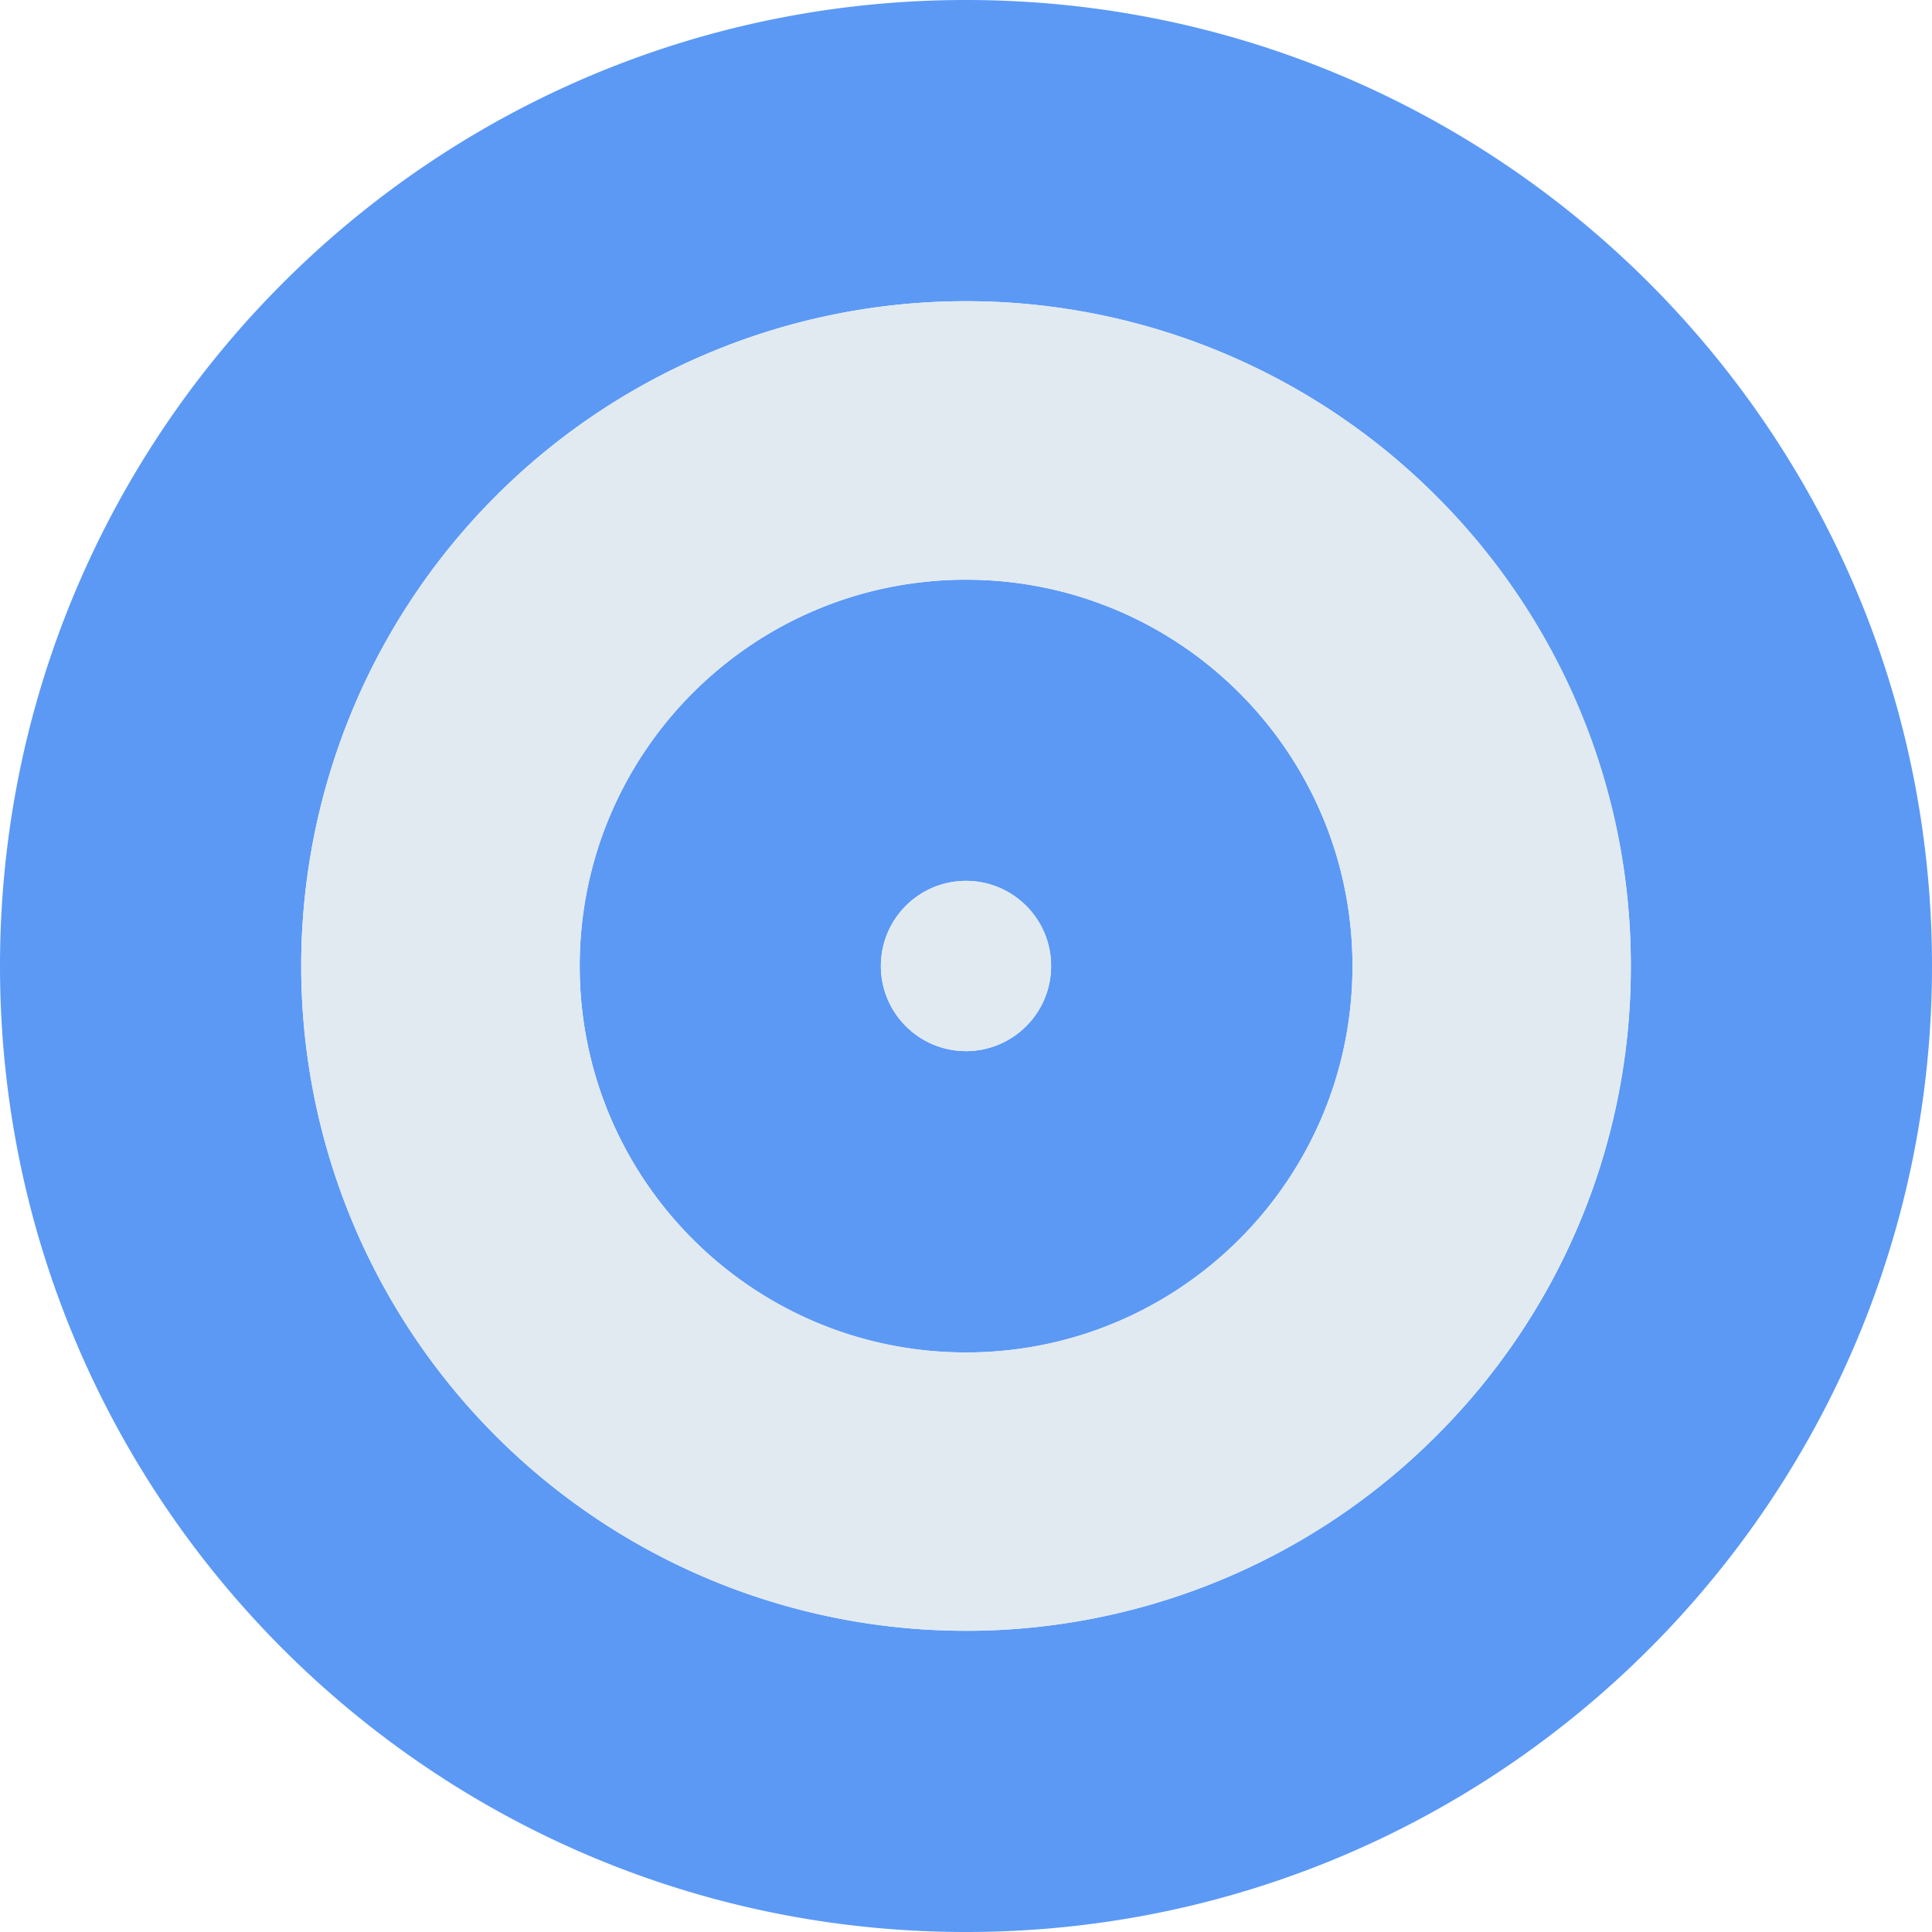 <svg xmlns="http://www.w3.org/2000/svg" viewBox="0 0 1000 1000"><defs><style>.cls-1{fill:#5b99f5;}.cls-2{fill:#e1eaf1;}</style></defs><title>24</title><g id="_24" data-name="24"><path class="cls-1" d="M500,300.05c-110.44,0-199.95,89.51-199.95,200s89.51,200,200,200,200-89.51,200-200S610.44,300.05,500,300.05Zm0,244A44.06,44.06,0,1,1,544.06,500,44.11,44.11,0,0,1,500,544.06Z"/><path class="cls-1" d="M500,0C223.86,0,0,223.86,0,500s223.86,500,500,500,500-223.86,500-500S776.14,0,500,0ZM743.32,743.32A344.1,344.1,0,1,1,844.11,500,341.85,341.85,0,0,1,743.32,743.32Z"/><path class="cls-2" d="M743.32,256.68A344.1,344.1,0,1,0,844.11,500,341.85,341.85,0,0,0,743.32,256.68ZM500,700c-110.44,0-199.95-89.51-199.95-200s89.51-199.95,200-199.95,200,89.51,200,200S610.44,700,500,700Z"/><circle class="cls-2" cx="500" cy="500" r="44.06"/></g></svg>